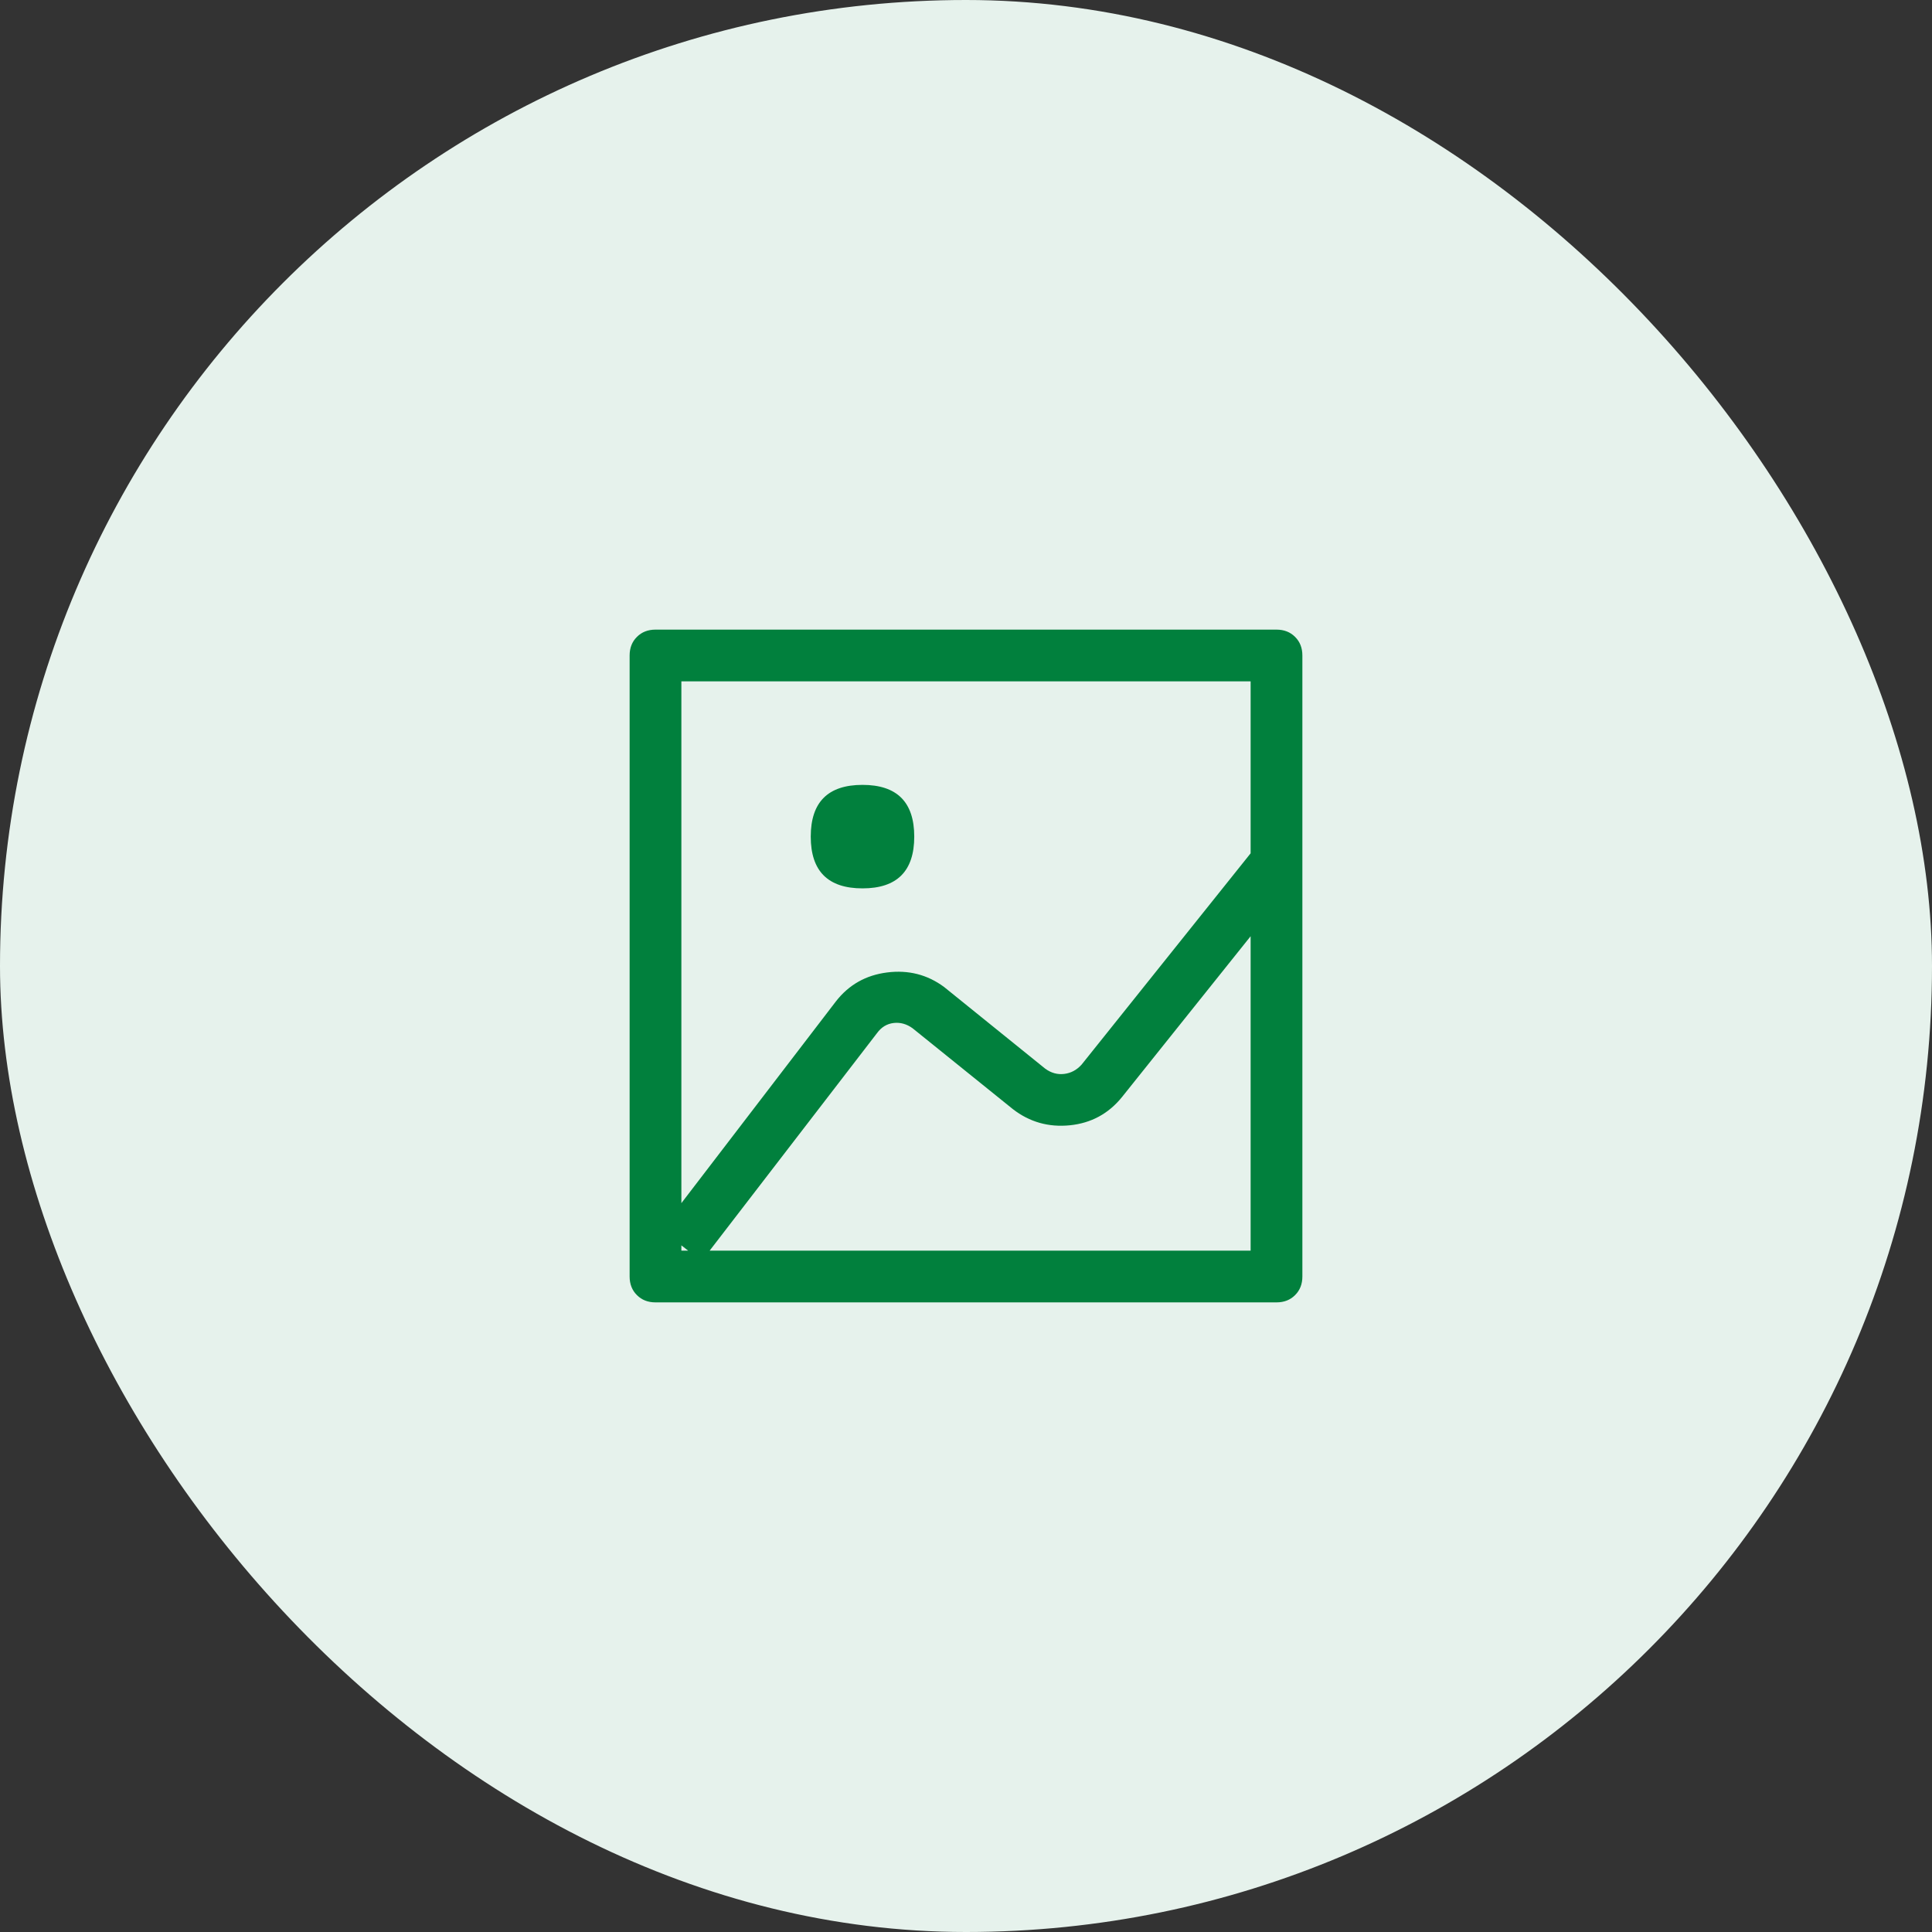 <svg width="56" height="56" viewBox="0 0 56 56" fill="none" xmlns="http://www.w3.org/2000/svg">
<rect x="0" y="0" width="56" height="56" fill="#333333" stroke="none"/>
<rect width="56" height="56" rx="28" fill="#E6F2EC"/>
<path d="M19.75 19.75V36.25H36.25V19.75H19.75ZM19 18.25H37C37.219 18.25 37.399 18.32 37.539 18.461C37.68 18.601 37.75 18.781 37.75 19V37C37.75 37.219 37.68 37.399 37.539 37.539C37.399 37.68 37.219 37.75 37 37.75H19C18.781 37.75 18.601 37.68 18.461 37.539C18.32 37.399 18.25 37.219 18.25 37V19C18.25 18.781 18.32 18.601 18.461 18.461C18.601 18.32 18.781 18.25 19 18.25ZM25 22.75C26 22.75 26.5 23.25 26.5 24.25C26.5 25.25 26 25.75 25 25.75C24 25.75 23.5 25.25 23.5 24.25C23.5 23.25 24 22.75 25 22.75ZM20.336 36.554L19.163 35.64L24.226 29.03C24.601 28.546 25.097 28.265 25.714 28.187C26.331 28.109 26.882 28.25 27.366 28.609L30.296 30.976C30.468 31.101 30.651 31.152 30.846 31.128C31.041 31.105 31.209 31.015 31.35 30.859L36.413 24.53L37.585 25.468L32.523 31.797C32.132 32.281 31.628 32.554 31.011 32.617C30.393 32.679 29.842 32.523 29.358 32.148L26.452 29.805C26.28 29.68 26.096 29.629 25.901 29.652C25.706 29.676 25.546 29.773 25.421 29.945L20.336 36.554Z" fill="#01803D"/>
</svg>
